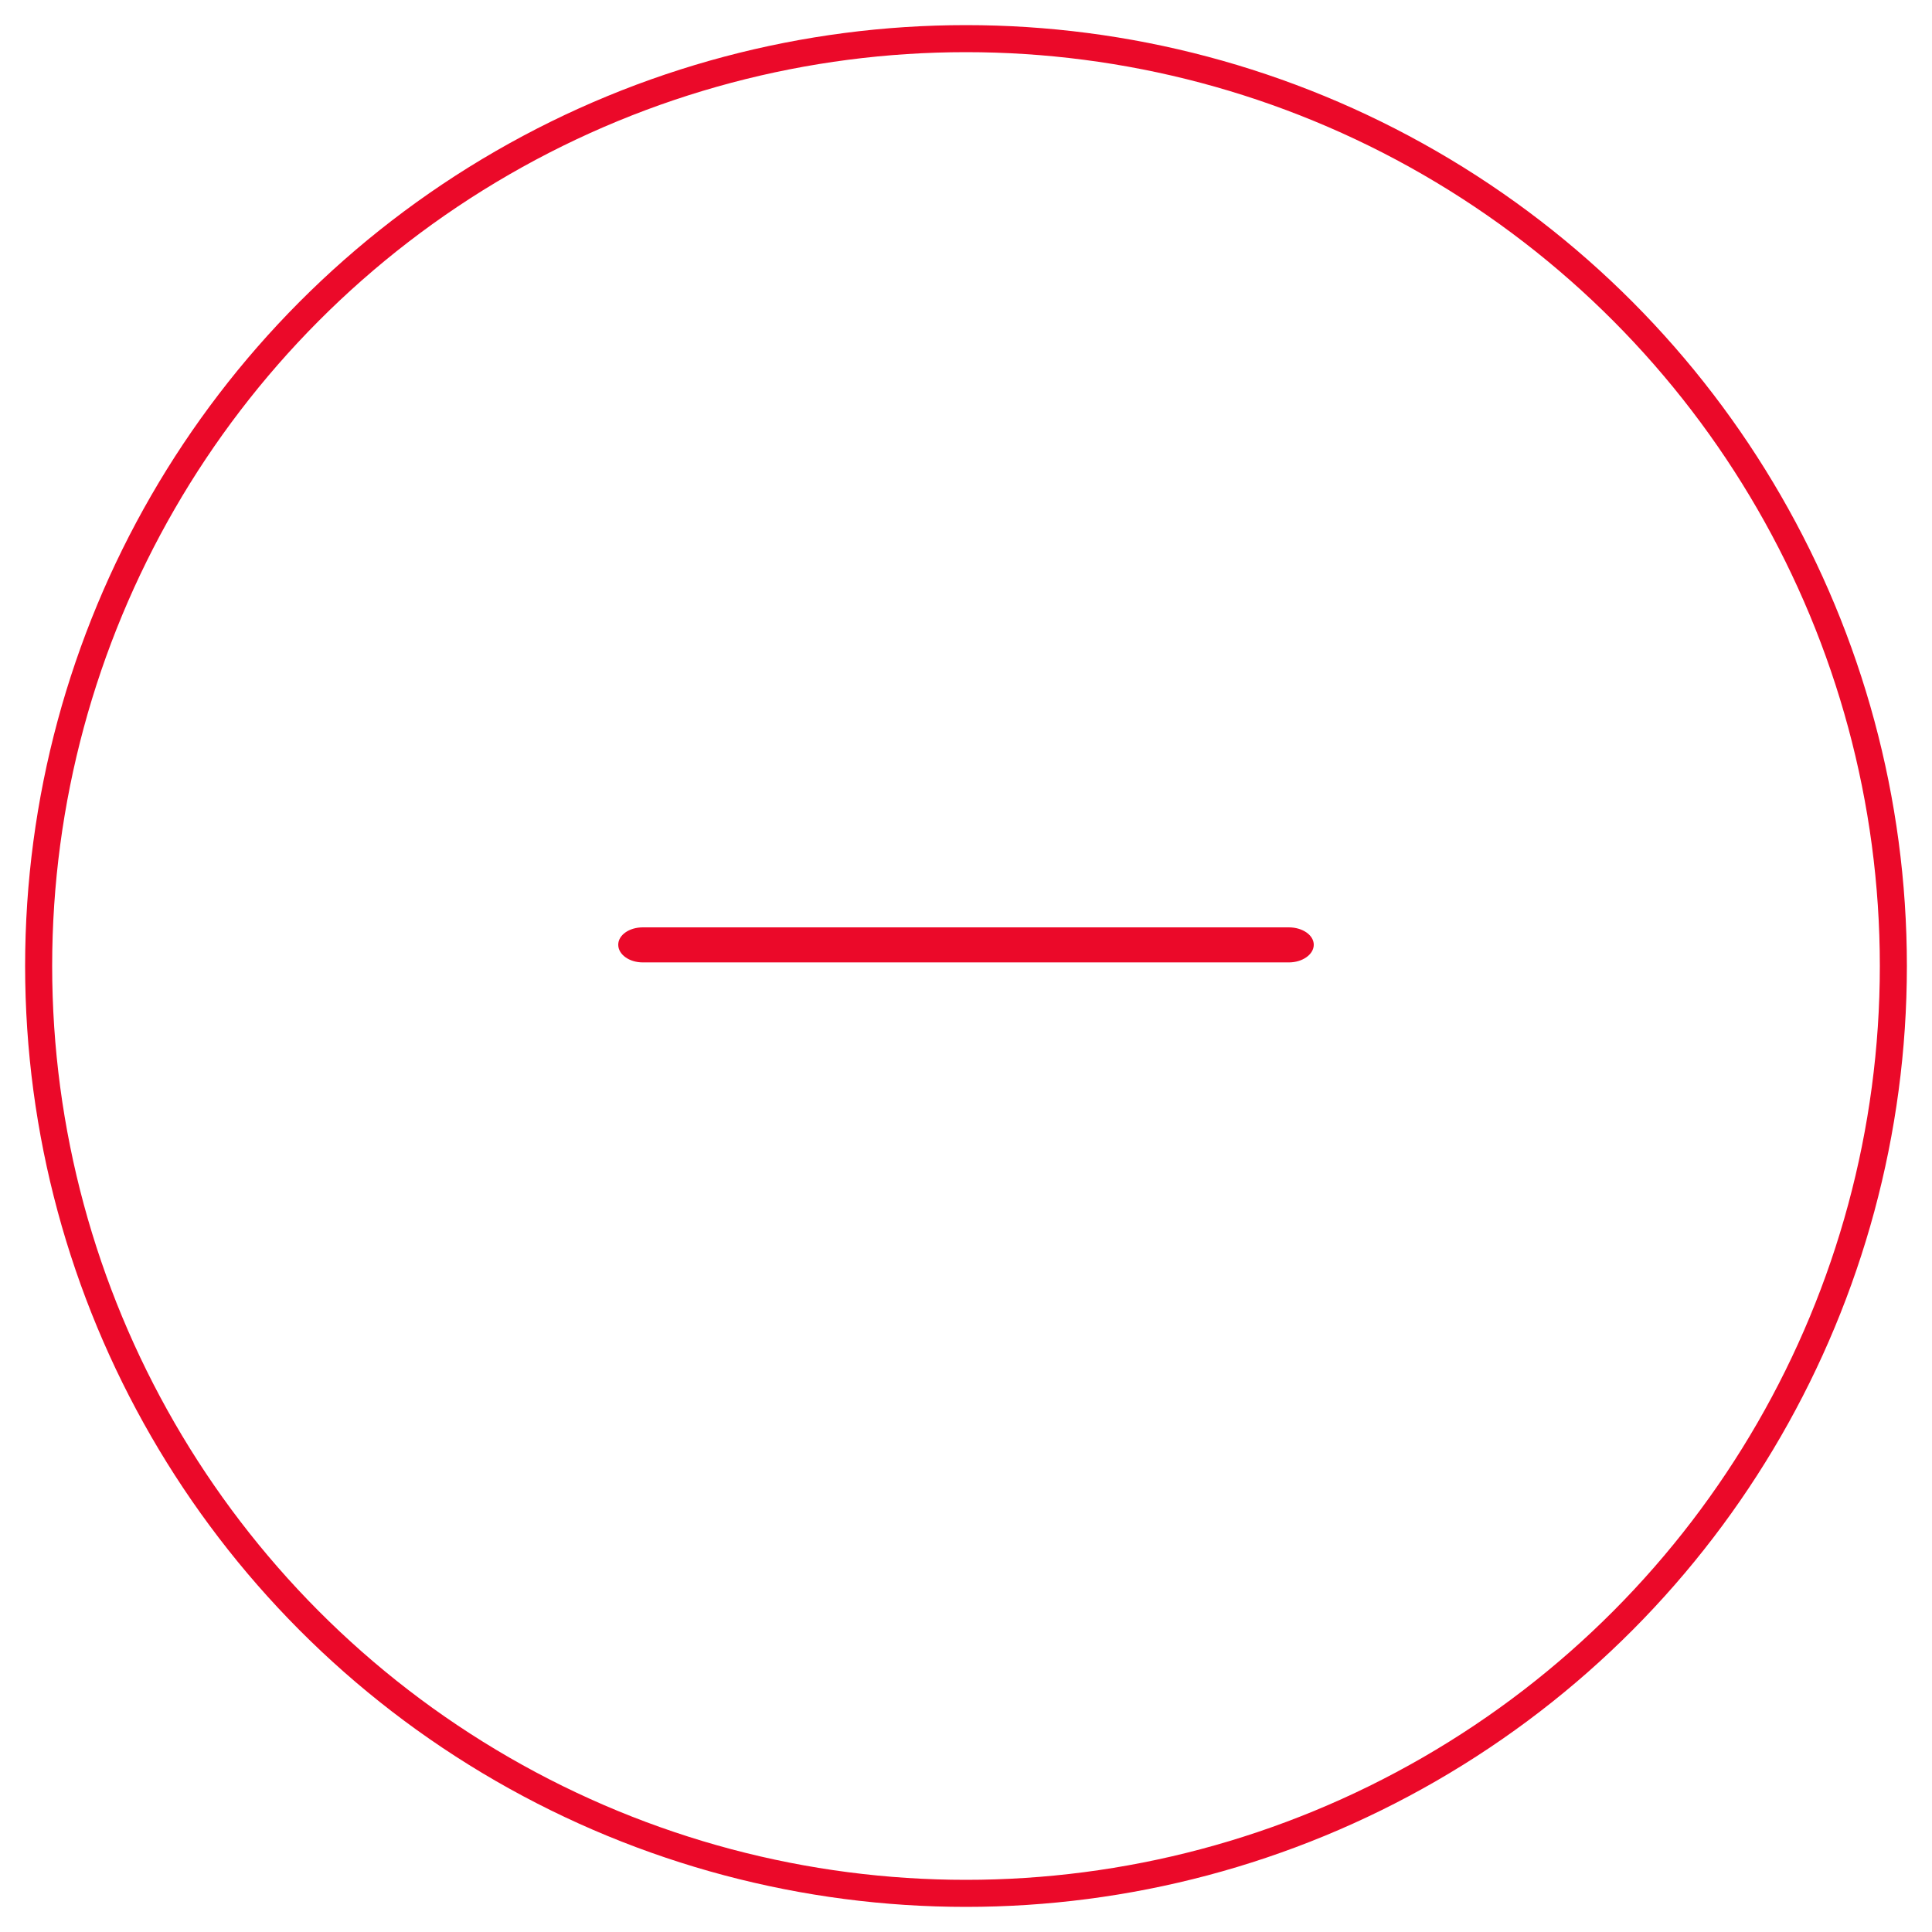 <svg xmlns="http://www.w3.org/2000/svg" width="50" height="50" viewBox="0 0 50 50"><g fill="none" fill-rule="evenodd" transform="translate(1 1)"><circle cx="24" cy="24" r="24" stroke="#EB0929" stroke-width=".7"/><path fill="#EB0929" fill-rule="nonzero" d="M15.636 23.907c-.354 0-.636-.206-.636-.457 0-.25.282-.45.636-.45h16.719c.354 0 .645.2.645.45 0 .251-.291.457-.645.457H15.636z"/></g></svg>